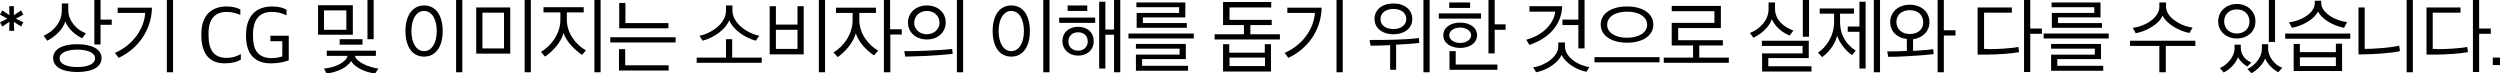 <?xml version="1.0" encoding="utf-8"?>
<!-- Generator: Adobe Illustrator 25.0.1, SVG Export Plug-In . SVG Version: 6.00 Build 0)  -->
<svg version="1.1" id="Layer_1" xmlns="http://www.w3.org/2000/svg" xmlns:xlink="http://www.w3.org/1999/xlink" x="0px" y="0px"
	 viewBox="0 0 1006.9 29.6" style="enable-background:new 0 0 1006.9 29.6;" xml:space="preserve">
<g>
	<path d="M3.8,8.8l-2.9,1.9L0,9l3-1.5L0,5.9l0.9-1.7l2.9,1.9L3.7,2.5h1.9L5.6,6.1l2.9-1.9l0.9,1.7l-3,1.6l3,1.5l-0.9,1.7L5.6,8.8
		l0.1,3.6H3.7L3.8,8.8z"/>
	<path d="M33.1,15.4c-2.8-1.3-5.7-3.8-6.8-6.8c-0.9,3.1-3.8,6-7.3,7.8l-1.4-2c4.2-1.9,7.3-5.6,7.3-10.2V1.4h2.6v2.7
		c0,4.6,3.8,8.2,7.1,9.3L33.1,15.4z M31.1,29c-6.1,0-9.7-2.1-9.7-5.6c0-3.5,3.6-5.6,9.7-5.6c6.1,0,9.8,2.1,9.8,5.6
		C40.9,26.9,37.3,29,31.1,29z M24,23.5c0,2.2,2.7,3.5,7.1,3.5c4.4,0,7.2-1.3,7.2-3.5c0-2.2-2.8-3.5-7.2-3.5C26.8,20,24,21.3,24,23.5
		z M40.5,10v7.9H38V0h2.5v7.9H45V10H40.5z"/>
	<path d="M61.2,3.1c-0.2,9.4-5.9,16.7-13.4,20.2l-1.5-2c7.3-3.2,11.7-9.6,12.2-16.1H47.4V3.1H61.2z M67.2,29.1V0h2.5v29.1H67.2z"/>
	<path d="M81.1,14.4v-0.7c0-8,4.5-11.1,10.2-11.1c2.4,0,4.1,0.5,5.5,1.2v2.2c-1.8-0.7-3.4-1.2-5.6-1.2c-4.2,0-7.2,2.5-7.2,8.4v1.1
		c0,5.7,2.1,9,7.2,9c2.8,0,4.4-0.8,5.8-1.5v2.2c-1.5,0.9-3.5,1.5-6.2,1.5C84.8,25.7,81.1,22,81.1,14.4z"/>
	<path d="M99.1,14.6V14c0-8.4,4.9-11.4,10.5-11.4c2.8,0,4.5,0.6,5.8,1.3v2.3c-1.3-0.6-3-1.4-6-1.4c-5.6,0-7.5,4.1-7.5,8.8v0.9
		c0,5.2,1.6,8.9,7.6,8.9c1.6,0,3.1-0.3,4.2-0.7v-6.1h-4.8v-2.2h7.4v9.9c-1.7,0.6-4,1.2-6.8,1.2C103.2,25.7,99.1,22.3,99.1,14.6z"/>
	<path d="M128.1,14V2.1h14V14H128.1z M151.1,29.6c-4.1-0.5-8.1-2.4-9.7-5c-1.5,2.6-5.9,4.6-9.9,5l-1-2c4.2-0.3,8.8-2.4,9.5-5.1h-8.4
		v-2.1h19.8v2.1h-8.5c0.8,2.6,5.8,4.7,9.5,5.1L151.1,29.6z M139.5,4.2h-9v7.8h9V4.2z M136.8,18v-2.2h9.2V18H136.8z M148,15.8V0h2.5
		v15.8H148z"/>
	<path d="M170.8,2.2c4.8,0,7.5,4.1,7.5,10.3c0,6.2-2.7,10.3-7.5,10.3c-4.8,0-7.5-4.1-7.5-10.3C163.3,6.3,166.1,2.2,170.8,2.2z
		 M170.8,4.4c-3.1,0-5.1,3.3-5.1,8.1c0,4.8,2,8.1,5.1,8.1c3.1,0,5.1-3.3,5.1-8.1C175.9,7.7,173.9,4.4,170.8,4.4z M183.7,29.1V0h2.5
		v29.1H183.7z"/>
	<path d="M191.8,21.6V3h13.7v18.6H191.8z M203,5.1h-8.7v14.4h8.7V5.1z M211.3,29.1V0h2.5v29.1H211.3z"/>
	<path d="M234.4,22.1c-2.7-1.8-6.4-5.4-7.4-8.8c-1,3.6-4.2,7.3-7.5,9.5l-1.6-1.9c4.2-2.5,7.8-7.4,7.8-12.9V5h-6.8V2.9h16.2V5h-6.8v3
		c0,5.4,3.7,10.1,7.7,12.3L234.4,22.1z M241.9,0v29.1h-2.5V0H241.9z"/>
	<path d="M245.8,17.1V15h26.3v2.1H245.8z M249.3,28.4v-8.6h2.5v6.5h17.5v2.1H249.3z M249.4,11.4V1.2h2.5v8.1h17.3v2.1H249.4z"/>
	<path d="M280.6,25.3v-2.1h11.8v-7.4h2.5v7.4h11.9v2.1H280.6z M304.4,16.4c-5.1-1.4-9.5-5-10.7-8.3c-1.1,3.3-5.6,6.9-10.7,8.3
		l-1.3-2c5.1-1,10.7-5.1,10.7-10.1V2.2h2.6v2.1c0,5,6,9.2,10.8,10.1L304.4,16.4z"/>
	<path d="M310,21.8V2.5h2.5v7.4h8.7V2.5h2.5v19.4H310z M321.2,12h-8.7v7.7h8.7V12z M329.8,29.1V0h2.5v29.1H329.8z"/>
	<path d="M352,22.3c-2.8-1.8-6.3-5.4-7.3-8.9c-1,3.5-3.8,7.1-7.3,9.6l-1.7-1.9c4.3-2.5,7.7-7.6,7.7-12.9v-3h-6.7V3.1h16.1v2.1h-6.7
		v2.9c0,5.4,3.6,10,7.6,12.3L352,22.3z M358.6,13.9v15.2H356V0h2.5v11.8h4.7v2.1H358.6z"/>
	<path d="M383.7,21.7c-2.5,0.3-6.7,0.6-10.3,0.8c-3.4,0.2-6.6,0.2-8.8,0.3l-0.4-2.2c2.5,0,5.9,0,9.4-0.2c4-0.2,7.8-0.4,9.9-0.7
		L383.7,21.7z M373.3,15.9c-4.3,0-7.6-2.8-7.6-6.8c0-4.1,3.3-6.9,7.6-6.9c4.3,0,7.6,2.7,7.6,6.9C380.8,13.3,377.5,15.9,373.3,15.9z
		 M373.3,4.4c-2.8,0-5.1,2-5.1,4.8c0,2.7,2.3,4.6,5.1,4.6c2.7,0,5.1-1.9,5.1-4.6C378.4,6.3,376.1,4.4,373.3,4.4z M387.9,0v29.1h-2.5
		V0H387.9z"/>
	<path d="M407.3,2.2c4.8,0,7.5,4.1,7.5,10.3c0,6.2-2.7,10.3-7.5,10.3c-4.8,0-7.5-4.1-7.5-10.3C399.8,6.3,402.5,2.2,407.3,2.2z
		 M407.3,4.4c-3.1,0-5.1,3.3-5.1,8.1c0,4.8,2,8.1,5.1,8.1c3.1,0,5.1-3.3,5.1-8.1C412.4,7.7,410.4,4.4,407.3,4.4z M420.2,29.1V0h2.5
		v29.1H420.2z"/>
	<path d="M426.6,9.2V7.1h14.5v2.1H426.6z M434.2,22.4c-3.7,0-6.3-2.5-6.3-5.8c0-3.5,2.6-5.8,6.3-5.8c3.8,0,6.3,2.3,6.3,5.8
		S437.9,22.4,434.2,22.4z M430,4.4V2.2h7.9v2.2H430z M434.2,13c-2.3,0-3.9,1.5-3.9,3.7c0,2.2,1.6,3.7,3.9,3.7c2.3,0,3.9-1.5,3.9-3.7
		C438.1,14.4,436.5,13,434.2,13z M448.7,29.1V14h-3.5v13.6h-2.5V0.7h2.5v11.2h3.5V0h2.5v29.1H448.7z"/>
	<path d="M454.5,15.5v-2h26.3v2H454.5z M457.5,28.5v-6.5h17.6v-2.4h-17.6v-1.9h20.1v6.1H460v2.7h18.5v2H457.5z M457.8,11.2v-6h17.1
		V2.9h-17.2V1h19.7V7h-17.1v2.3H478v1.9H457.8z"/>
	<path d="M503.6,10.1v3.7h11.9v2.1h-26.3v-2.1h11.8v-3.7h-8.4V0.8h19.4V3h-16.8v5h17v2.1H503.6z M492.6,28.7V17.8h2.5v3.4h14.3v-3.4
		h2.5v11H492.6z M509.5,23.2h-14.3v3.4h14.3V23.2z"/>
	<path d="M532.3,3.1c-0.2,9.4-5.9,16.7-13.4,20.2l-1.5-2c7.3-3.2,11.7-9.6,12.2-16.1h-11.1V3.1H532.3z M538.3,29.1V0h2.5v29.1H538.3
		z"/>
	<path d="M559.9,28.2v-10c-2.7,0.1-5.3,0.2-7.9,0.2l-0.4-2.3c3.5,0,6.6,0,9.8-0.1c3.6-0.1,7.3-0.3,10.1-0.7l0.1,2
		c-2.2,0.3-6,0.5-9.3,0.7v10.1H559.9z M561.2,13.8c-4.5,0-7.6-2.5-7.6-6.2c0-3.7,3.1-6.2,7.6-6.2s7.6,2.5,7.6,6.2
		C568.9,11.3,565.7,13.8,561.2,13.8z M561.2,3.6c-2.9,0-5.2,1.5-5.2,4.1c0,2.6,2.3,4,5.2,4c2.9,0,5.2-1.5,5.2-4
		C566.4,5,564.1,3.6,561.2,3.6z M573.3,29.1V0h2.5v29.1H573.3z"/>
	<path d="M579.5,7.5V5.4h17v2.1H579.5z M588.1,19.3c-3.9,0-6.8-2-6.8-5.1c0-3.1,2.9-5.1,6.8-5.1c3.9,0,6.8,2,6.8,5.1
		C594.9,17.3,592,19.3,588.1,19.3z M588.1,11.1c-2.3,0-4.4,1.2-4.4,3.1c0,1.9,2.1,3.1,4.4,3.1c2.3,0,4.4-1.2,4.4-3.1
		C592.5,12.3,590.4,11.1,588.1,11.1z M583.7,3.3V1h8.4v2.2H583.7z M583.8,28.1v-7.5h2.5V26h16.8v2.1H583.8z M602,12v9.5h-2.5V0h2.5
		v9.8h4.4V12H602z"/>
	<path d="M629.2,2.5c-0.4,8-5.7,13-13.2,15.6l-1.3-2.1c6.4-1.7,11-6.1,11.7-11.3h-10.4V2.5H629.2z M639,28.9
		c-4.2-0.7-8.6-3.7-10.1-6.8c-1.1,3-5.8,6.2-10.2,7l-1.2-2c4.7-0.6,10.1-4.2,10.1-8.4v-1.6h2.7v1.6c0,4.2,5.2,7.7,9.8,8.3L639,28.9z
		 M629.3,10.1V7.9h6.4V0h2.5v19.5h-2.5v-9.4H629.3z"/>
	<path d="M642.2,25.1v-2.1h26.2v2.1H642.2z M655.3,17.2c-6.3,0-10.6-2.9-10.6-7.3c0-4.4,4.2-7.3,10.6-7.3c6.4,0,10.6,2.9,10.6,7.3
		C665.9,14.3,661.7,17.2,655.3,17.2z M655.3,4.7c-4.8,0-8,2.1-8,5.3c0,3.1,3.2,5.2,8,5.2c4.8,0,8.1-2.1,8.1-5.2
		C663.4,6.8,660.2,4.7,655.3,4.7z"/>
	<path d="M670.1,25.3v-2.1h11.8v-4.9h-8.6V9.2h17.2V4.5h-17.2V2.4h19.8v8.9h-17.2v4.9h18v2.1h-9.5v4.9h11.9v2.1H670.1z"/>
	<path d="M720.8,14.3c-2.9-1.1-5.8-3.5-7.2-6.6c-0.9,3-3.9,5.8-7.4,7.5l-1.4-1.9c3.8-1.5,7.5-5,7.5-9.6V1h2.6v2.5
		c0,4.7,3.8,7.5,7.4,8.8L720.8,14.3z M709.7,28.7v-7.2h16.3v-3h-16.4v-2.1h18.9v7h-16.3v3.3h17.4v2.1H709.7z M726.1,14.8V0h2.5v14.8
		H726.1z"/>
	<path d="M745.9,22.2c-2.1-1.4-5.1-4.8-6-7.9c-0.6,3.2-3.2,6.7-6,8.7l-1.7-1.8c3.4-2.2,6.5-6.8,6.5-12.4V5.5h-5.8V3.4h13.8v2.1h-5.6
		v3.2c0,5.8,2.7,9.3,6.3,11.7L745.9,22.2z M748.9,27.6V12.8h-4.7v-2.1h4.7v-10h2.5v26.9H748.9z M754.7,29.1V0h2.5v29.1H754.7z"/>
	<path d="M777.1,8.9c0,3.8-2.8,6.4-6.6,6.9v4.7c3.2-0.2,6.2-0.4,8.1-0.7l0.2,2c-2.3,0.3-6.3,0.6-9.8,0.8c-3.2,0.2-6.1,0.3-8.5,0.3
		l-0.4-2.2c2.2,0,5,0,7.9-0.2v-4.8c-3.9-0.4-6.7-3-6.7-6.8c0-4.2,3.4-7,7.9-7C773.7,1.9,777.1,4.7,777.1,8.9z M763.8,8.9
		c0,2.9,2.3,4.8,5.4,4.8c3.2,0,5.4-1.8,5.4-4.7c0-3-2.2-4.9-5.4-4.9C766,4.1,763.8,5.9,763.8,8.9z M782.9,14.3v14.8h-2.5V0h2.5v12.2
		h4.7v2.1H782.9z"/>
	<path d="M800.6,19.8c3.8,0,9.5-0.3,12.3-0.9l0.3,2.1c-3.1,0.6-8.9,1-13.9,1h-2.8V3h13.8v2.1h-11.2v14.6H800.6z M817.7,11.5h4.7v2.1
		h-4.7v15.4h-2.5V0h2.5V11.5z"/>
	<path d="M823.1,15.5v-2h26.2v2H823.1z M826.1,28.5v-6.5h17.6v-2.4h-17.6v-1.9h20.1v6.1h-17.6v2.7h18.5v2H826.1z M826.4,11.2v-6
		h17.1V2.9h-17.2V1h19.7V7h-17.1v2.3h17.7v1.9H826.4z"/>
	<path d="M869.7,29.1V18.5h-11.8v-2.1h26.3v2.1h-11.9v10.6H869.7z M881.8,13.3c-4.3-0.9-9.1-3.6-10.8-7c-1.4,3.4-6.4,6.2-10.8,7.1
		l-1.2-2.2c5.6-0.7,10.7-4.4,10.7-8.4V1h2.7v1.8c0,4,5.6,7.7,10.7,8.3L881.8,13.3z"/>
	<path d="M908.4,8.6c0,4.3-3.4,6.9-7.5,6.9c-4.1,0-7.5-2.7-7.5-6.9c0-4.2,3.4-7,7.5-7C905,1.6,908.4,4.4,908.4,8.6z M905.1,26.8
		c-1.4-0.8-3-2.3-3.7-3.8c-0.7,2.2-3.2,5-5.8,6.2l-1.5-1.8c3-1.3,5.9-4.5,5.9-8v-1.4h2.5v1.2c0,3.1,2.1,5.1,4.3,6L905.1,26.8z
		 M895.8,8.6c0,2.9,2.2,4.9,5.1,4.9c3,0,5.1-2,5.1-4.8c0-2.9-2-4.9-5.1-4.9C898,3.7,895.8,5.8,895.8,8.6z M917.6,29.1
		c-2-1-4.6-3.5-5.3-5.6c-0.7,2.2-3.2,4.8-5.5,6l-1.6-1.7c3.1-1.5,5.8-4.7,5.8-8.2v-1.8h2.5v1.7c0,3.6,2.9,6.8,5.7,7.8L917.6,29.1
		L917.6,29.1z M913.8,16.9V0h2.5v16.9H913.8z"/>
	<path d="M920.4,15.6v-2.1h26.2v2.1H920.4z M944.1,11.2c-4.4-0.8-9.1-3.6-10.5-6.6c-1.3,3-6.1,5.8-10.5,6.6L921.9,9
		c4.6-0.5,10.4-3.6,10.4-7.7V0.3h2.6v0.9c0,4.1,5.9,7.2,10.4,7.7L944.1,11.2z M923.8,28.7v-11h2.5V21h14.5v-3.4h2.5v11H923.8z
		 M940.8,23.1h-14.5v3.5h14.5V23.1z"/>
	<path d="M966.6,20.6c-3.4,0.8-10.9,1.3-15.4,1.3h-1.3V3h2.5v16.7c3.8,0,10.4-0.5,13.9-1.3L966.6,20.6z M971.8,29.1h-2.5V0h2.5V29.1
		z"/>
	<path d="M981.4,19.8c3.8,0,9.5-0.3,12.3-0.9l0.3,2.1c-3.1,0.6-8.9,1-13.9,1h-2.8V3H991v2.1h-11.2v14.6H981.4z M998.5,11.5h4.7v2.1
		h-4.7v15.4H996V0h2.5V11.5z"/>
	<path d="M1004,23.2h2.9v3h-2.9V23.2z"/>
</g>
</svg>
